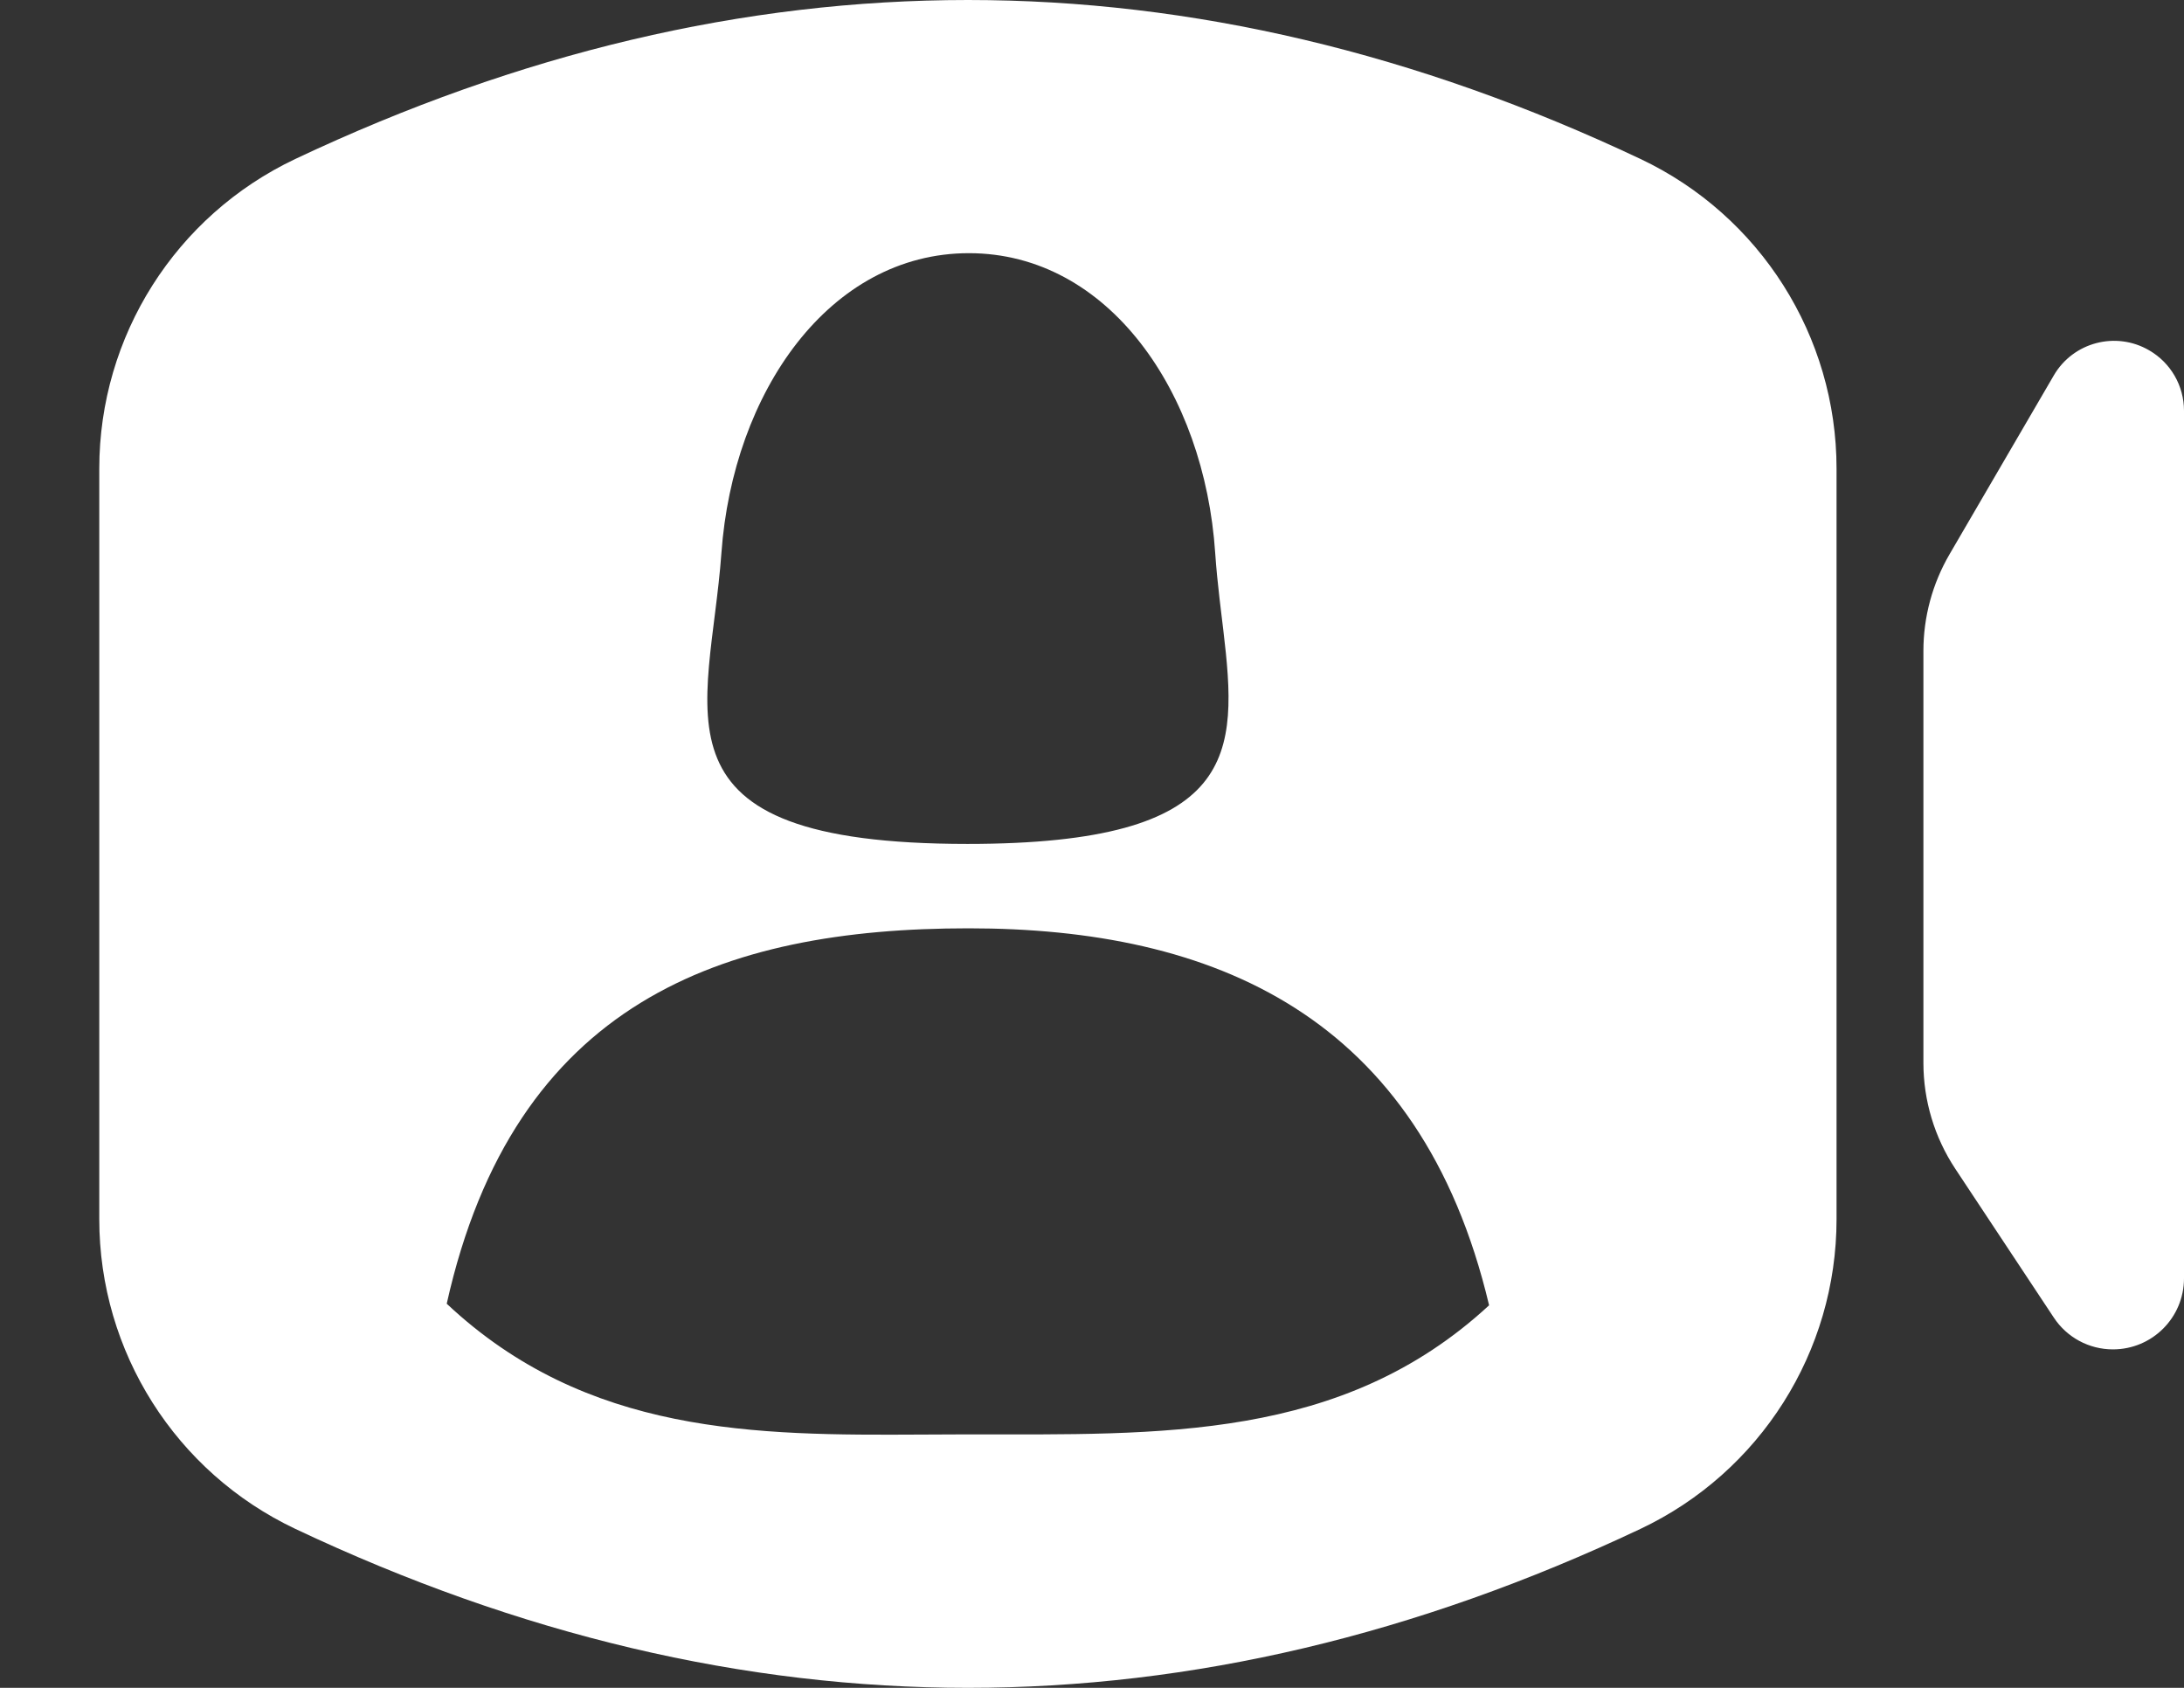 <?xml version="1.0" encoding="UTF-8"?>
<svg width="22px" height="17px" viewBox="0 0 22 17" version="1.1" xmlns="http://www.w3.org/2000/svg" xmlns:xlink="http://www.w3.org/1999/xlink">
    <rect x="0" y="0" width="22" height="17" fill="#333333" stroke="none"/>
    <title>tab-meeting-active</title>
    <g id="tab-meeting-active" stroke="none" stroke-width="1" fill="none" fill-rule="evenodd">
        <path d="M9.75,0 C12.008,0 14.267,0.534 16.525,1.601 C17.731,2.172 18.5,3.386 18.5,4.72 L18.5,12.28 C18.5,13.614 17.731,14.828 16.525,15.399 C14.267,16.466 12.008,17 9.75,17 C7.492,17 5.233,16.466 2.975,15.399 C1.769,14.828 1,13.614 1,12.28 L1,4.72 C1,3.386 1.769,2.172 2.975,1.601 C5.233,0.534 7.492,0 9.75,0 Z M9.757,9.35 C7.275,9.35 5.178,10.093 4.5,13.131 C5.911,14.456 7.619,14.458 9.283,14.449 L9.757,14.447 L9.757,14.447 C11.686,14.447 13.519,14.516 15,13.147 C14.307,10.221 12.222,9.35 9.757,9.35 Z M21.65,3.529 C21.867,3.655 22,3.886 22,4.137 L22,12.875 C22,13.271 21.68,13.591 21.284,13.591 C21.044,13.591 20.82,13.471 20.688,13.27 L19.696,11.772 C19.487,11.456 19.375,11.085 19.375,10.705 L19.375,6.556 C19.375,6.214 19.466,5.878 19.638,5.583 L20.688,3.782 C20.883,3.446 21.315,3.333 21.65,3.529 Z M9.76,2.55 C8.354,2.55 7.383,3.952 7.267,5.57 C7.15,7.188 6.449,8.5 9.746,8.5 C12.494,8.5 12.47,7.589 12.323,6.349 L12.297,6.133 C12.292,6.097 12.288,6.06 12.284,6.023 L12.26,5.799 C12.253,5.724 12.246,5.647 12.241,5.57 C12.133,3.952 11.166,2.55 9.76,2.55 Z" id="Combined-Shape" fill="#FFFFFF"></path>
    </g>
</svg>